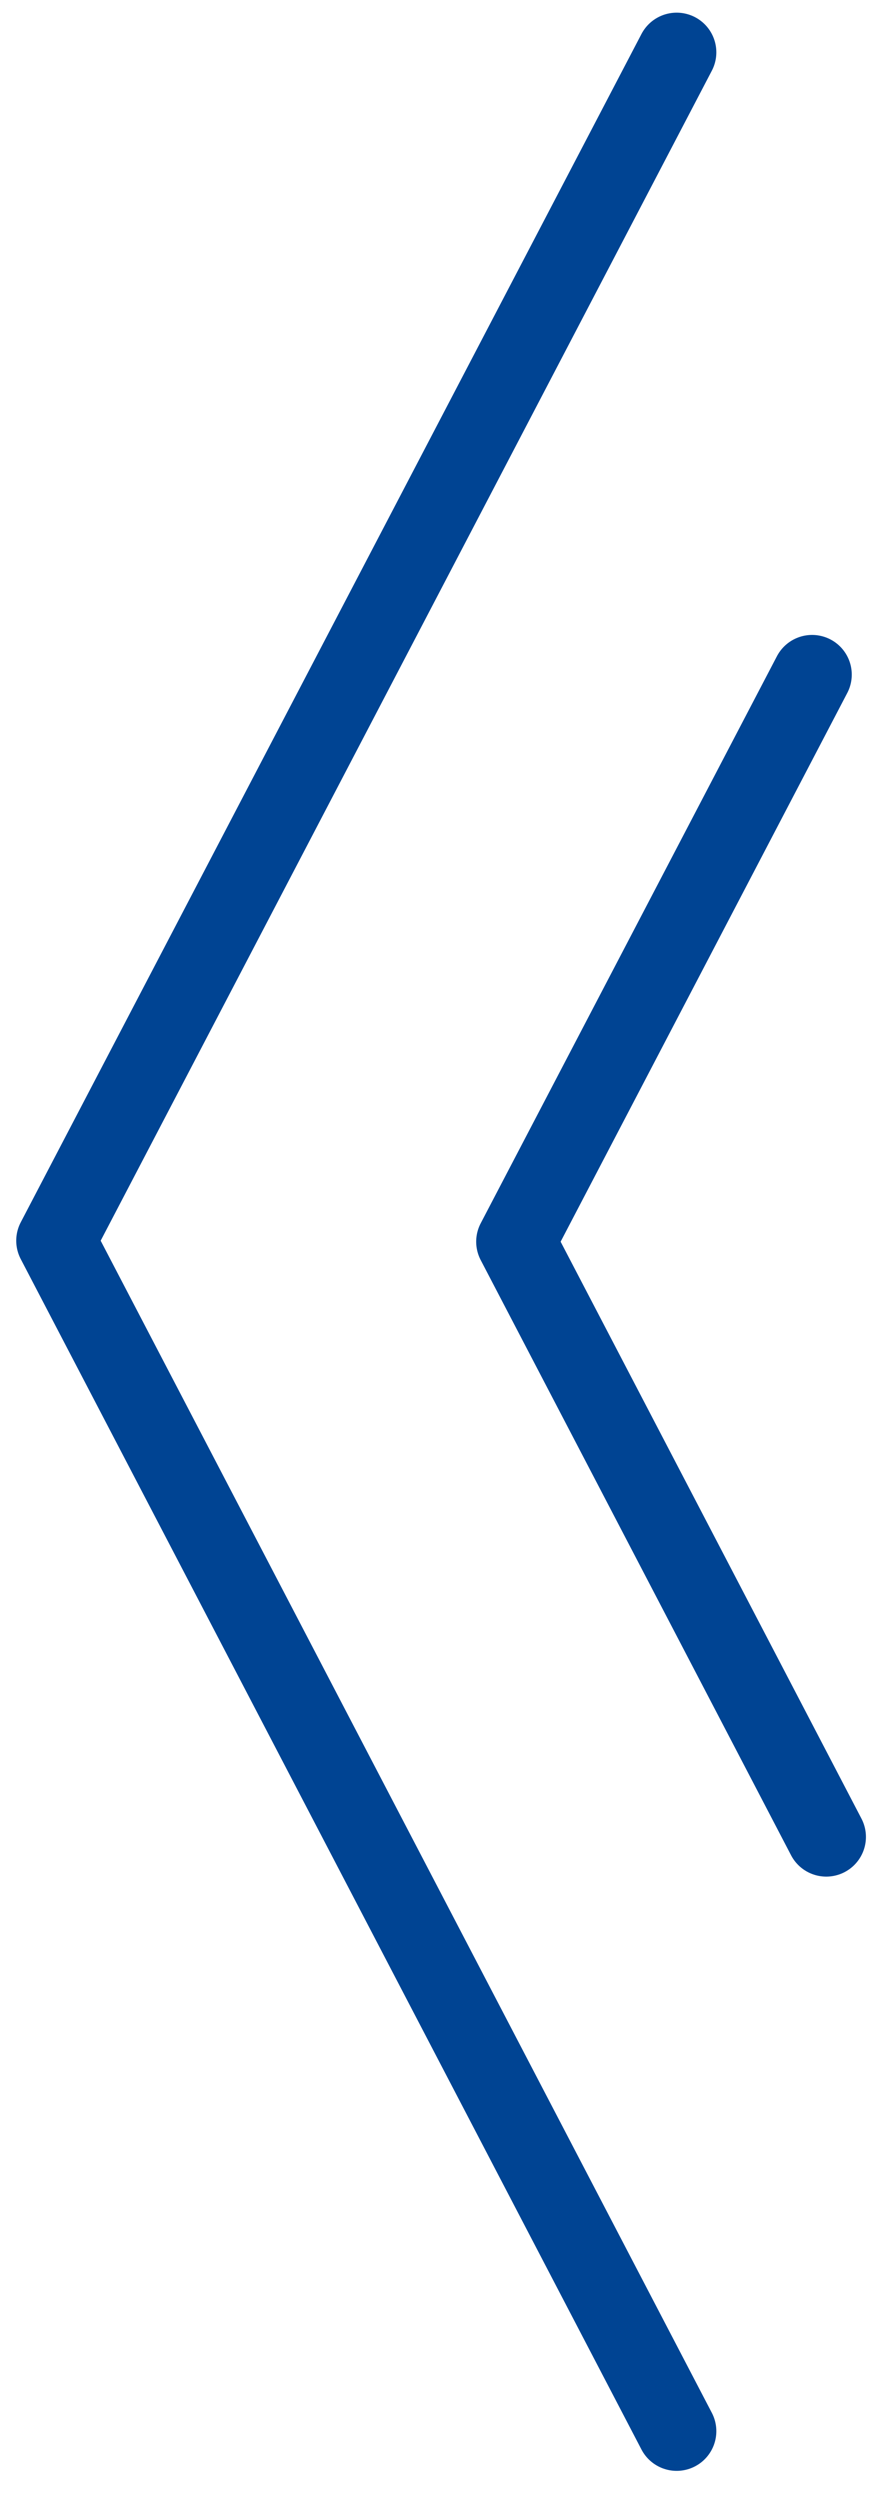 <?xml version="1.0" encoding="UTF-8"?>
<svg width="22px" height="63px" viewBox="0 0 22 63" version="1.1" xmlns="http://www.w3.org/2000/svg" xmlns:xlink="http://www.w3.org/1999/xlink">
    <!-- Generator: sketchtool 50 (54983) - http://www.bohemiancoding.com/sketch -->
    <title>4C308334-9D52-4E9C-8801-F4C1C1C8A8A3-590-00000365AF9A51B9</title>
    <desc>Created with sketchtool.</desc>
    <defs></defs>
    <g id="Page-1" stroke="none" stroke-width="1" fill="none" fill-rule="evenodd" stroke-linecap="round" stroke-linejoin="round">
        <g id="Index_Page-1440" transform="translate(-184, -5325)" stroke-width="2">
            <g id="Slider_Left_Arr" transform="translate(185, 5326)">
                <g>
                    <polyline id="Path-5" stroke="#004493" points="16.052 0.319 0.409 30.265 16.052 60.265"></polyline>
                    <polyline id="Path-5-Copy" stroke="#004493" points="19.465 16 12 30.29 19.822 45.29"></polyline>
                </g>
            </g>
        </g>
    </g>
</svg>
